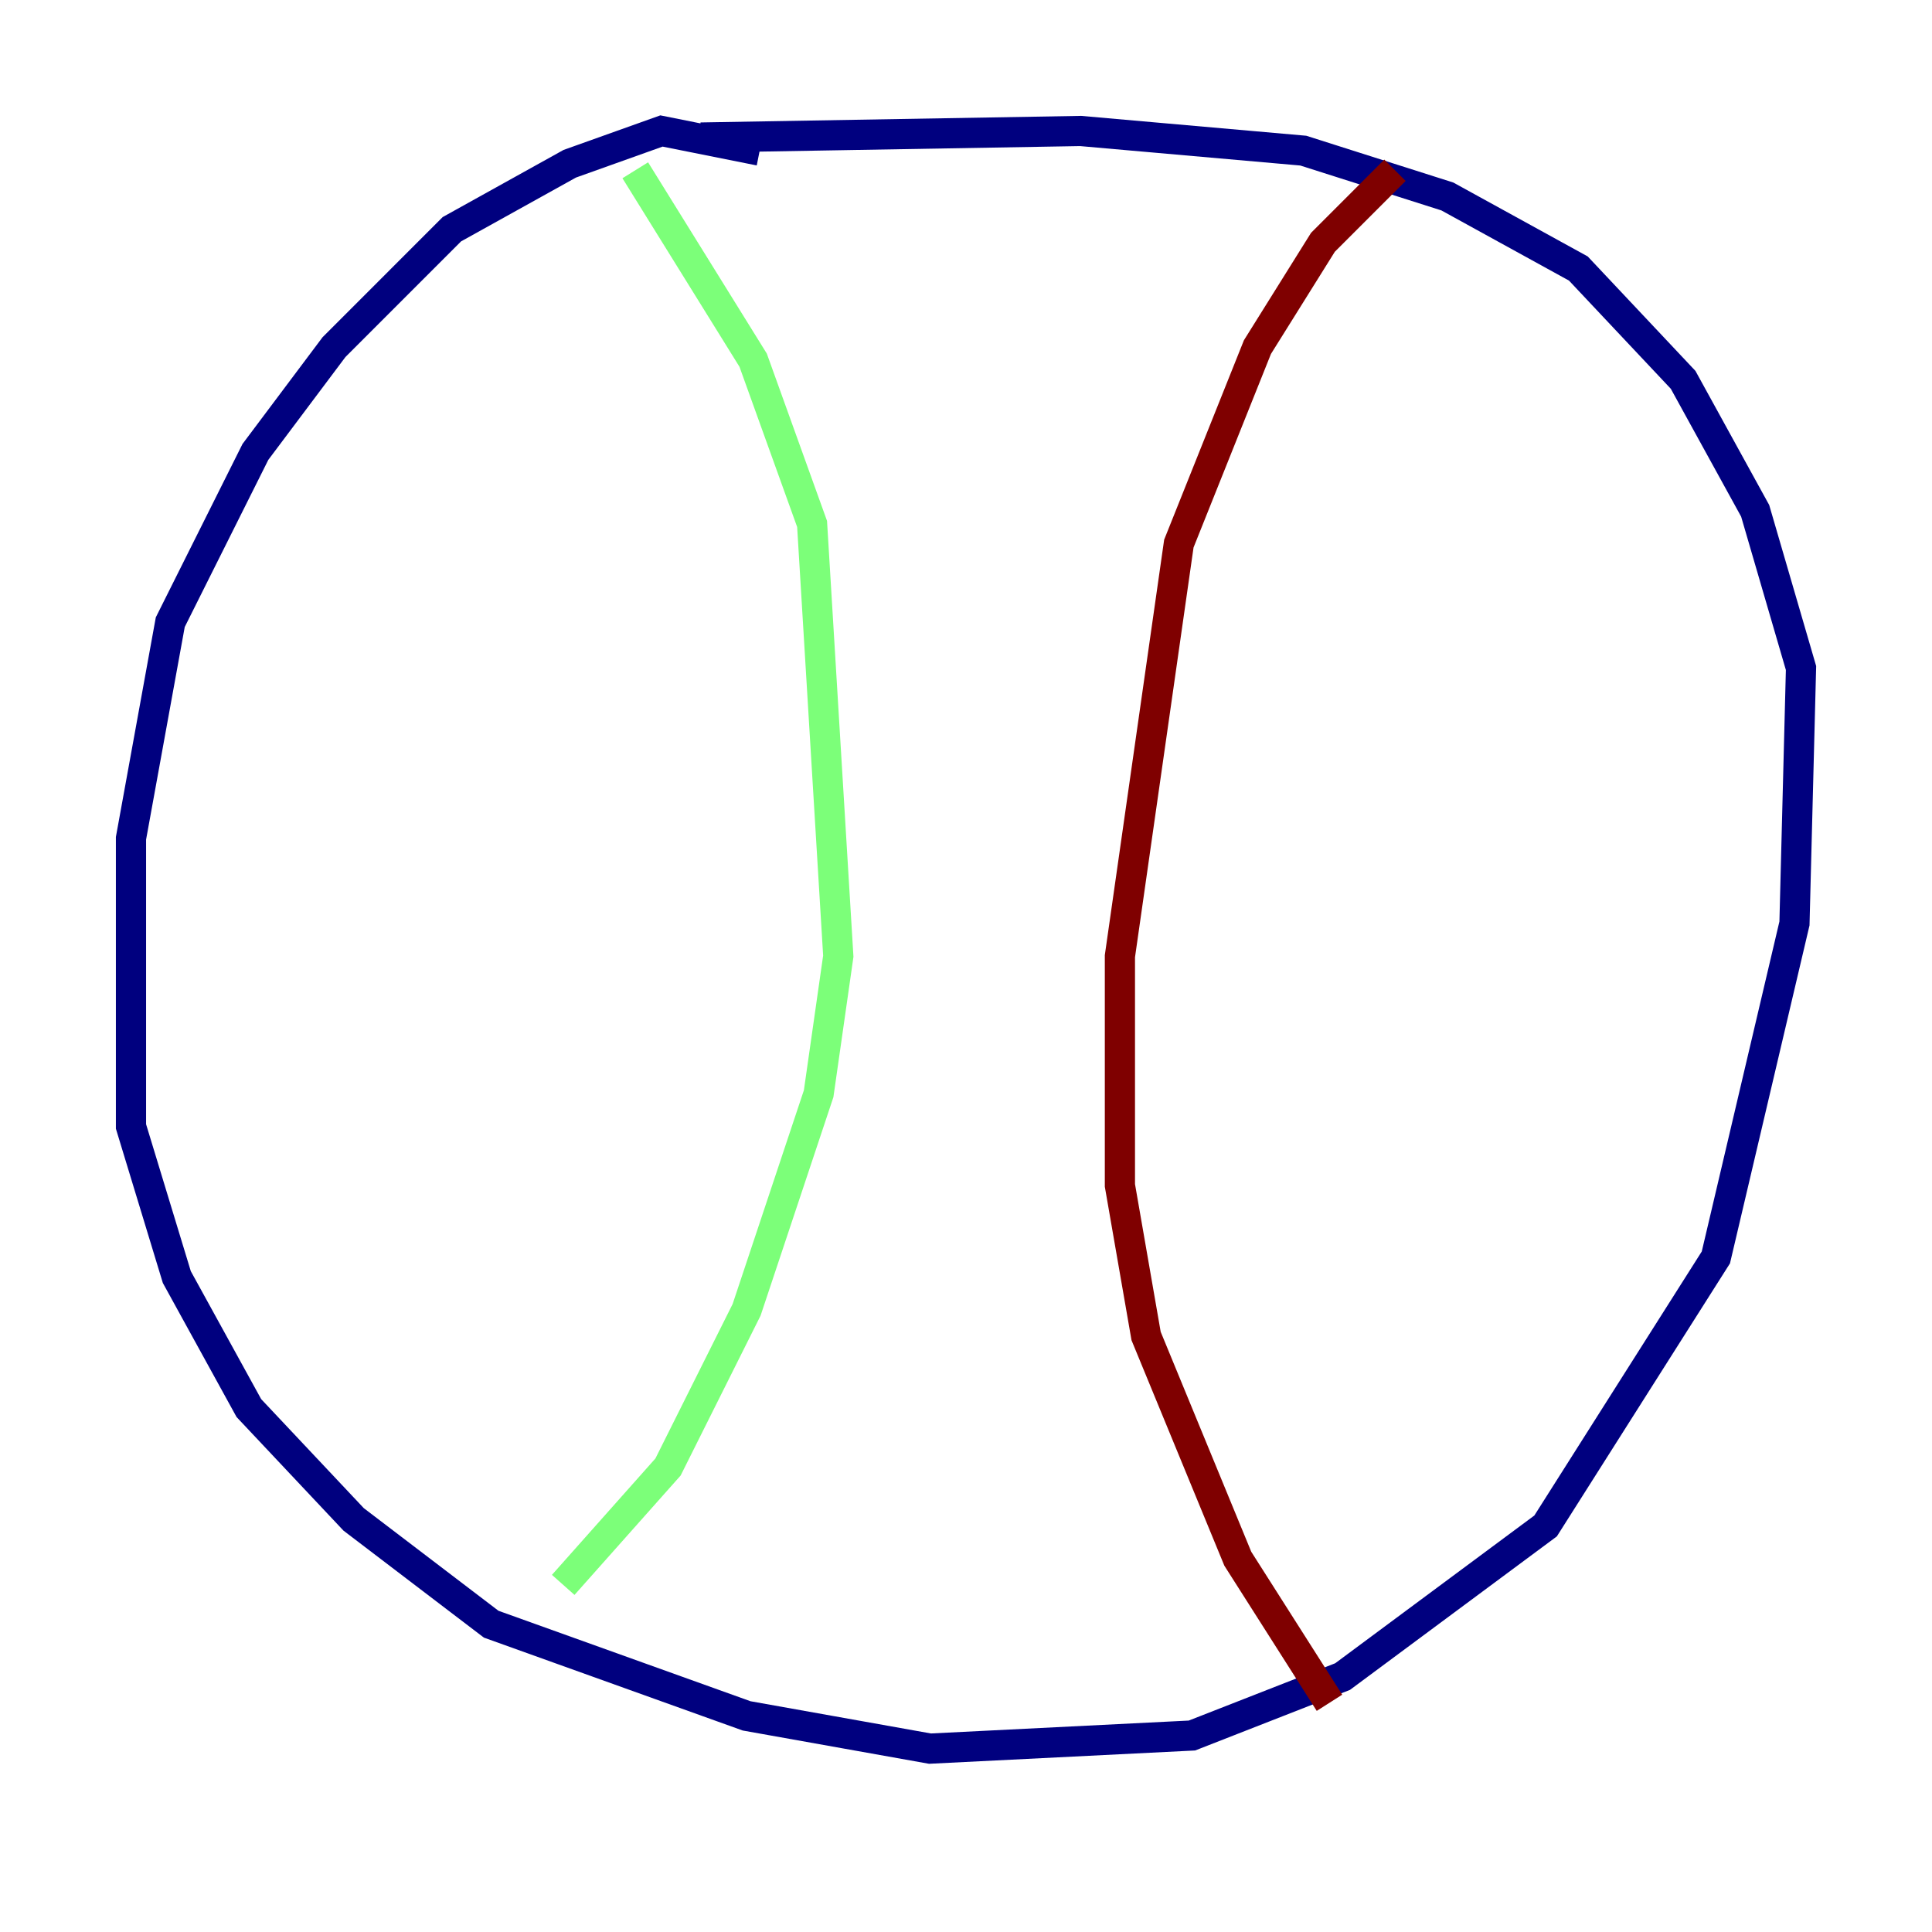 <?xml version="1.0" encoding="utf-8" ?>
<svg baseProfile="tiny" height="128" version="1.2" viewBox="0,0,128,128" width="128" xmlns="http://www.w3.org/2000/svg" xmlns:ev="http://www.w3.org/2001/xml-events" xmlns:xlink="http://www.w3.org/1999/xlink"><defs /><polyline fill="none" points="50.332,9.98 43.824,8.678 37.749,10.848 29.939,15.186 22.129,22.997 16.922,29.939 11.281,41.22 8.678,55.539 8.678,74.63 11.715,84.61 16.488,93.288 23.43,100.664 32.542,107.607 49.464,113.681 61.614,115.851 78.969,114.983 88.949,111.078 102.4,101.098 113.681,83.308 118.888,61.18 119.322,44.258 116.285,33.844 111.512,25.166 104.57,17.79 95.891,13.017 86.346,9.98 71.593,8.678 46.427,9.112" stroke="#00007f" stroke-width="2" /><polyline fill="none" points="42.088,11.281 49.898,23.864 53.803,34.712 55.539,63.349 54.237,72.461 49.464,86.78 44.258,97.193 37.315,105.003" stroke="#7cff79" stroke-width="2" /><polyline fill="none" points="92.42,11.281 87.647,16.054 83.308,22.997 78.102,36.014 74.197,63.349 74.197,78.536 75.932,88.515 82.007,103.268 88.081,112.814" stroke="#7f0000" stroke-width="2" /></svg>